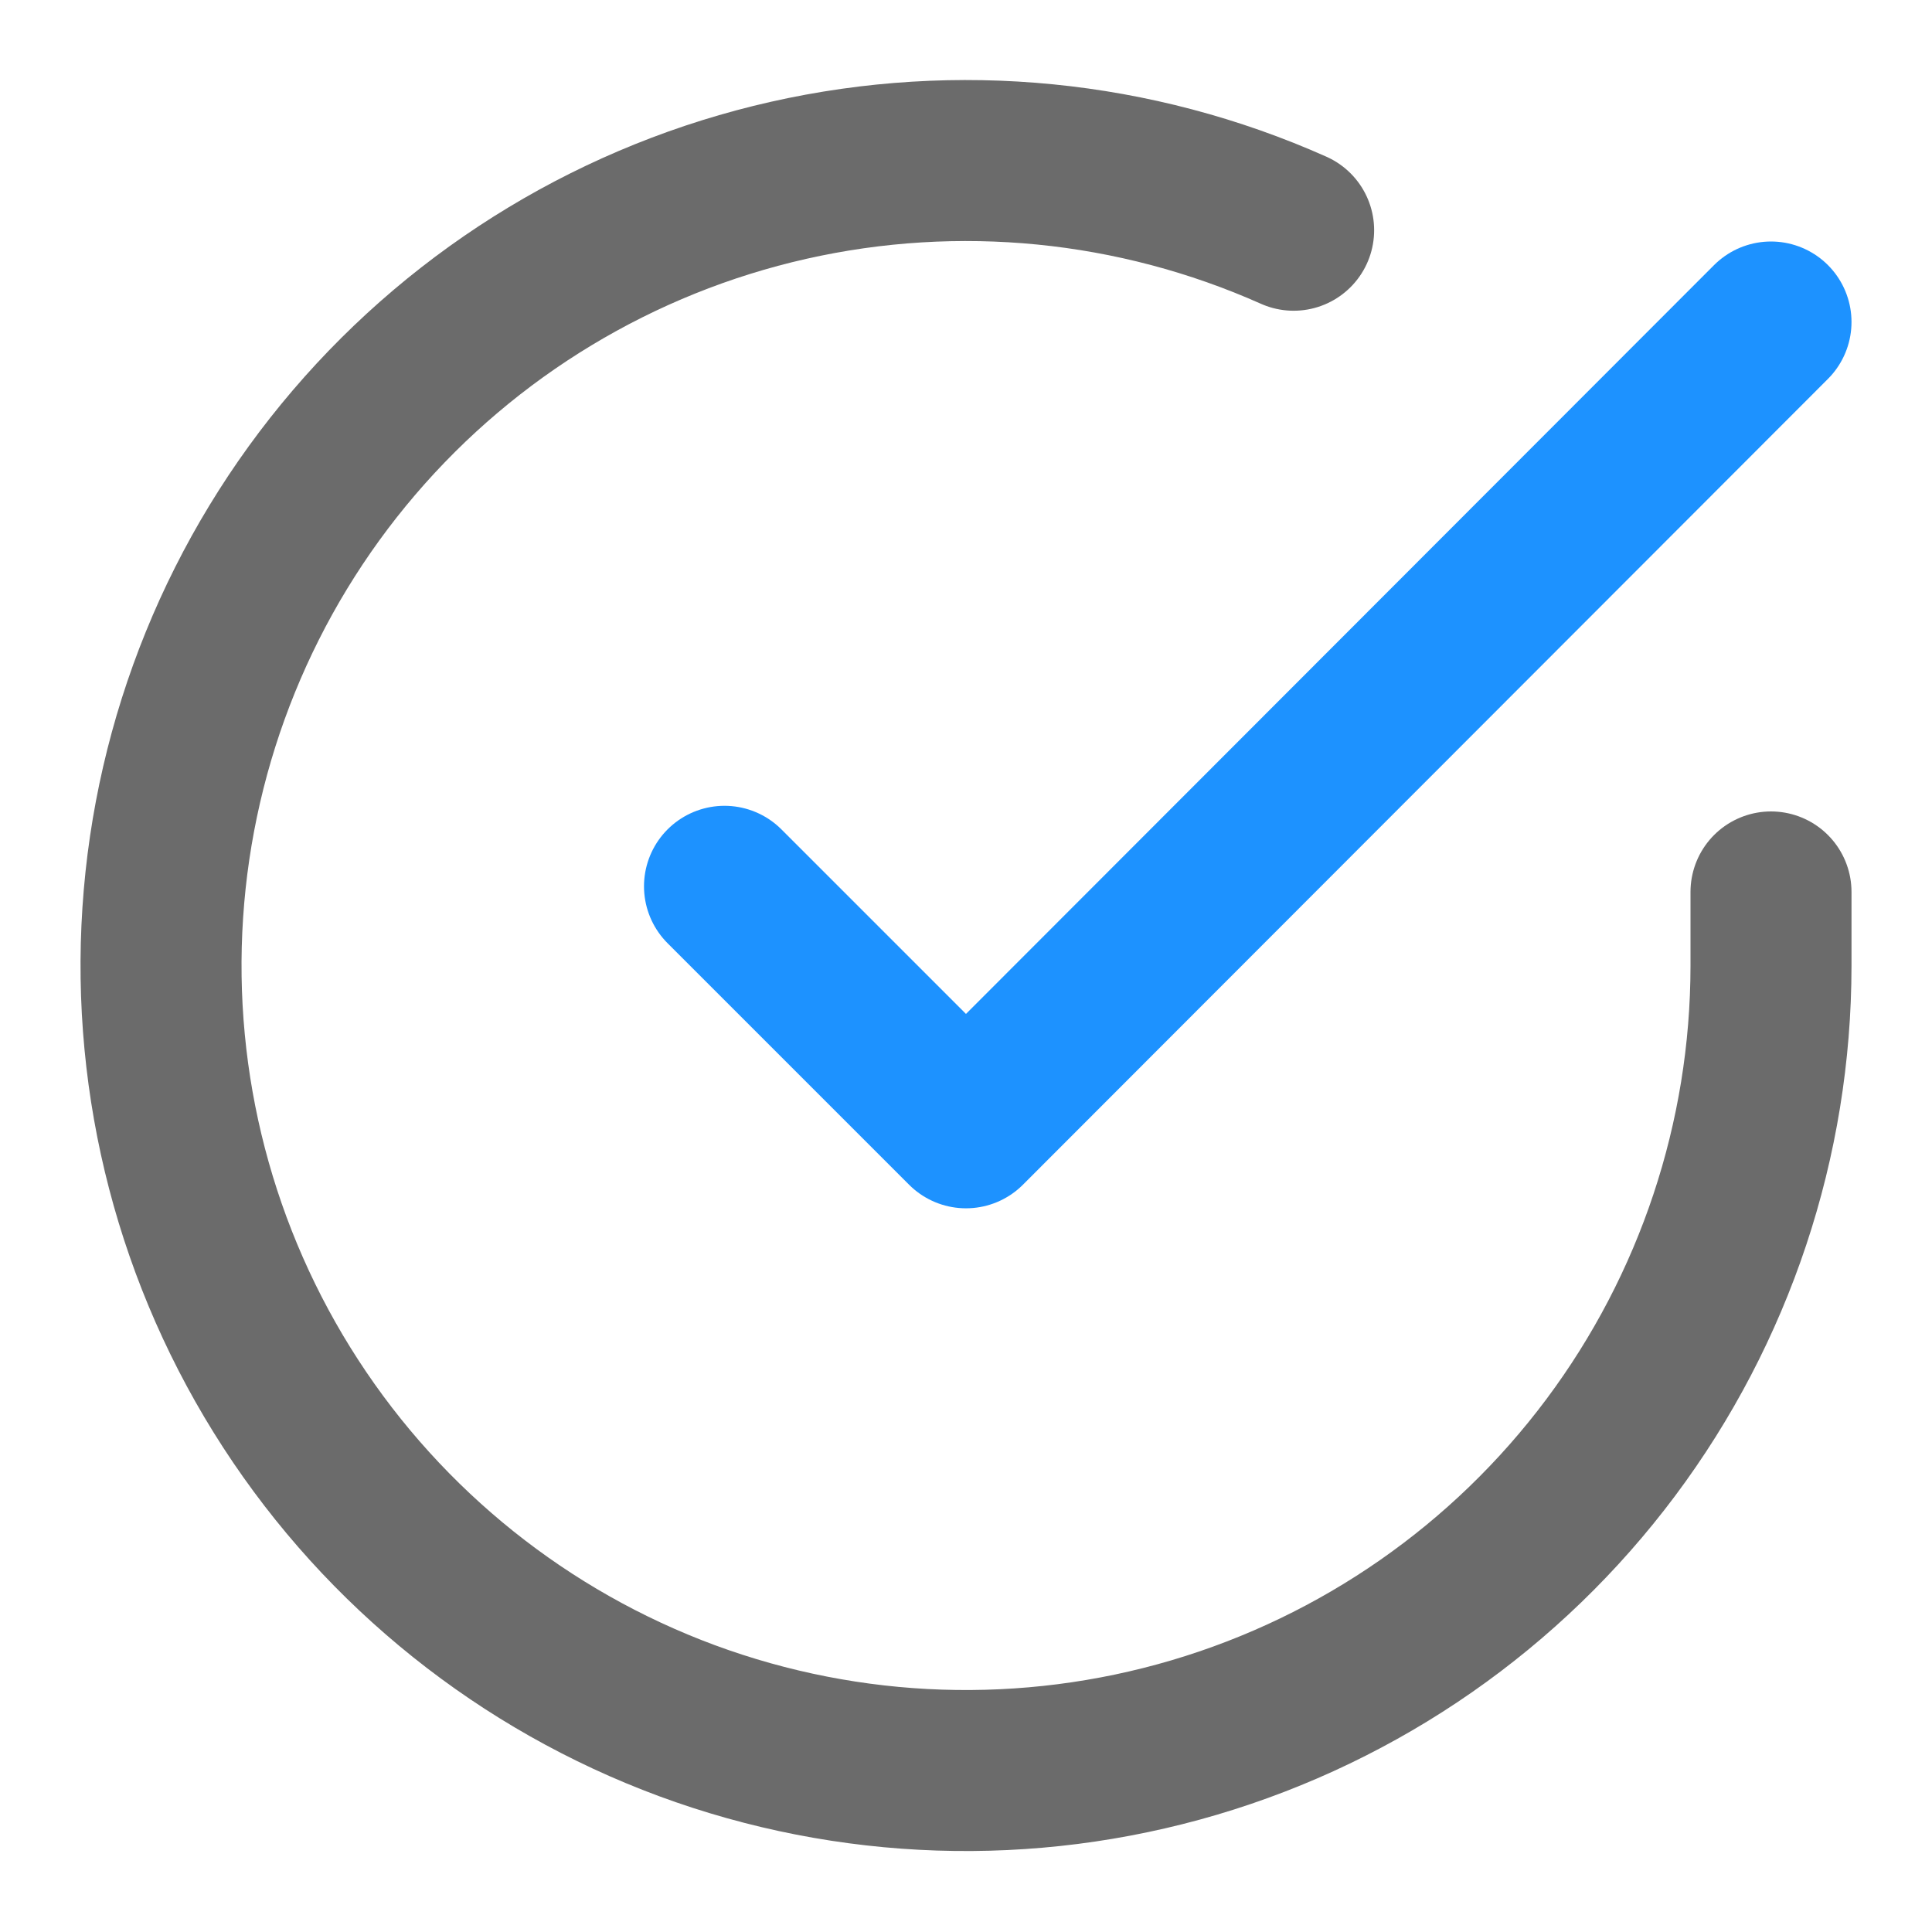 <svg xmlns="http://www.w3.org/2000/svg" width="24" height="24" fill="none" viewBox="0 0 24 24"><g id="check-circle"><path id="Vector" stroke="#000" stroke-linecap="round" stroke-linejoin="round" stroke-opacity=".58" stroke-width="2" d="M22 11.08V12C21.999 14.156 21.3 16.255 20.009 17.982C18.718 19.709 16.903 20.973 14.835 21.584C12.767 22.195 10.557 22.122 8.534 21.375C6.512 20.627 4.785 19.246 3.611 17.437C2.437 15.628 1.88 13.488 2.022 11.336C2.164 9.185 2.997 7.136 4.398 5.497C5.799 3.858 7.693 2.715 9.796 2.24C11.9 1.765 14.1 1.982 16.07 2.86"/><path id="Vector_2" stroke="#1D92FF" stroke-linecap="round" stroke-linejoin="round" stroke-width="2" d="M22 4L12 14.01L9 11.01"/></g></svg>